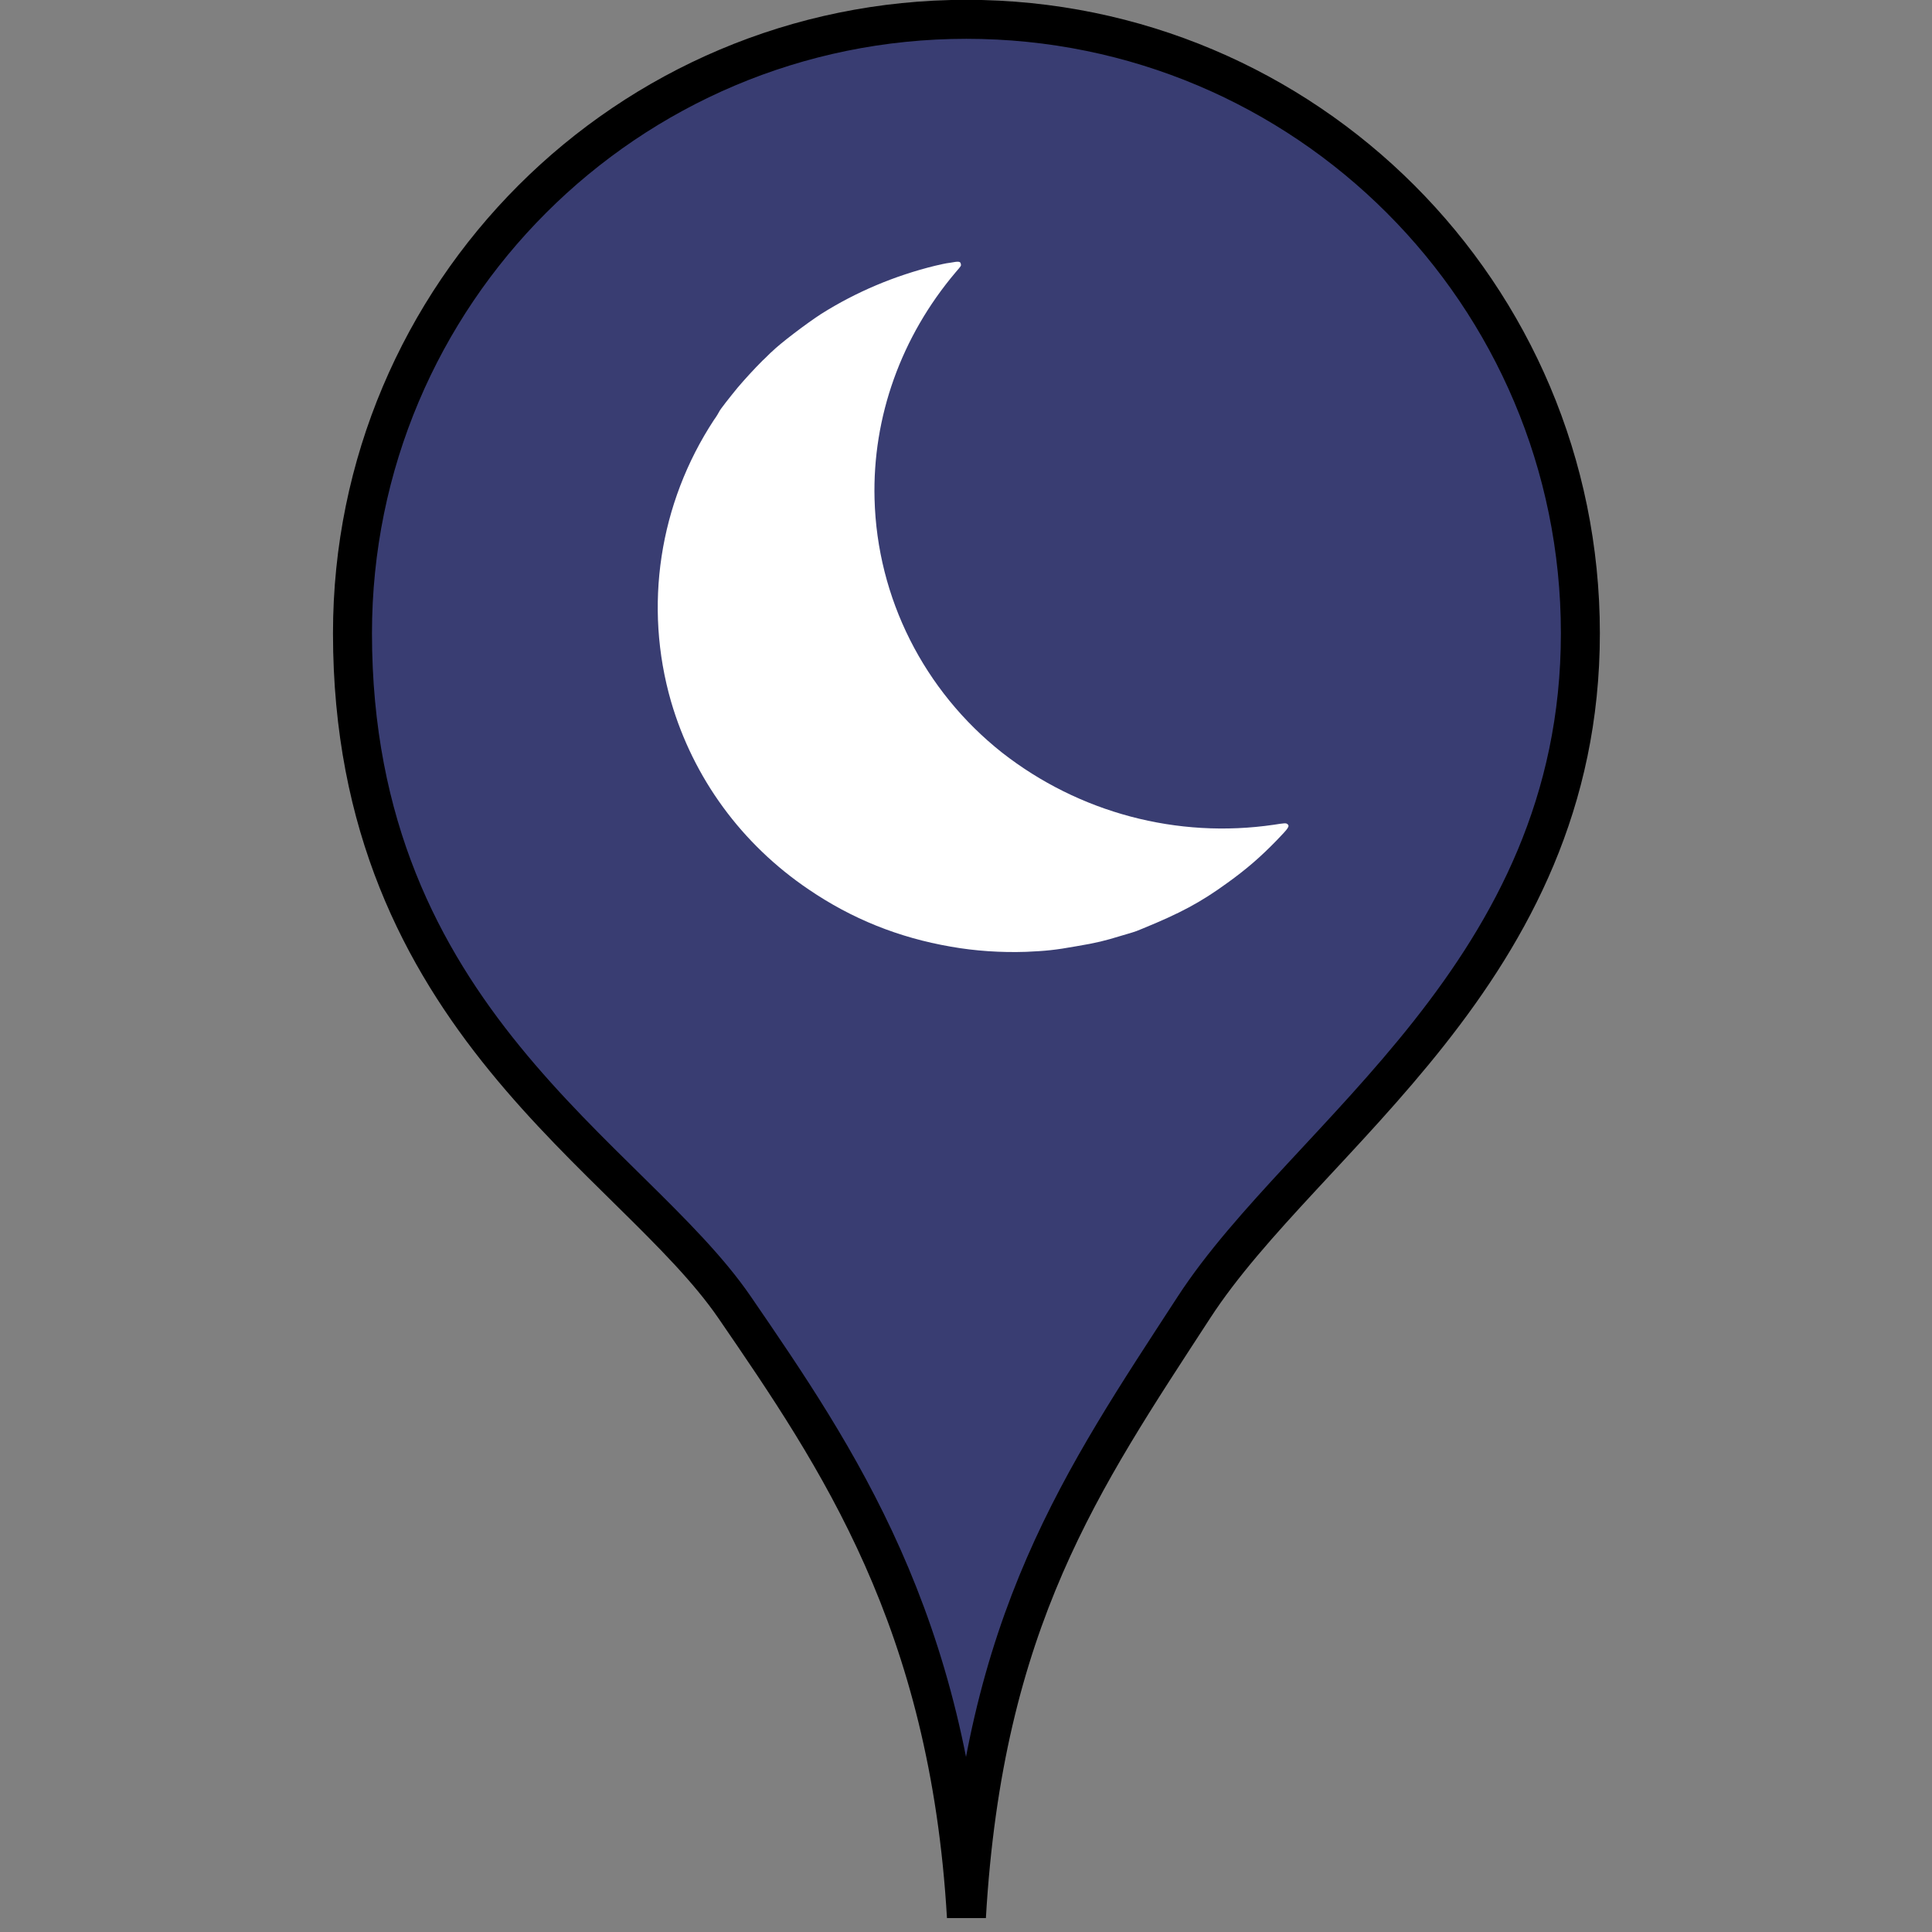 <?xml version="1.0" encoding="utf-8"?>
<!-- Generator: Adobe Illustrator 25.2.3, SVG Export Plug-In . SVG Version: 6.00 Build 0)  -->
<svg version="1.1"
	 id="svg2" inkscape:version="0.48.2 r9819" sodipodi:docname="New document 1" xmlns:cc="http://creativecommons.org/ns#" xmlns:dc="http://purl.org/dc/elements/1.1/" xmlns:inkscape="http://www.inkscape.org/namespaces/inkscape" xmlns:ns1="http://sozi.baierouge.fr" xmlns:rdf="http://www.w3.org/1999/02/22-rdf-syntax-ns#" xmlns:sodipodi="http://sodipodi.sourceforge.net/DTD/sodipodi-0.dtd" xmlns:svg="http://www.w3.org/2000/svg"
	 xmlns="http://www.w3.org/2000/svg" xmlns:xlink="http://www.w3.org/1999/xlink" x="0px" y="0px"  width="45px" height="45px" viewBox="0 0 45 45"
	 style="enable-background:new 0 0 45 45;" xml:space="preserve">
<rect x="0" y="0" width="45" height="45" fill="#808080" stroke="none"/>
<style type="text/css">
	.st0{fill:#393D72;stroke:#000000;stroke-width:0.908;stroke-miterlimit:3.028;}
	.st1{fill:#FFFFFF;}
</style>
<g id="layer1" transform="translate(-434.69 -347.75)" inkscape:groupmode="layer" inkscape:label="Layer 1">
	<path id="rect3780" inkscape:connector-curvature="0" sodipodi:nodetypes="sszczss" class="st0" d="M457.2,348.2
		c-7.9,0-14.3,6.4-14.3,14.3c0,9,6.5,12.2,8.9,15.7c2.4,3.5,5,7.3,5.4,14.2c0.4-6.9,2.7-10.2,5.3-14.2c2.6-4,9-7.8,9-15.7
		C471.5,354.6,465.1,348.2,457.2,348.2L457.2,348.2z"/>
</g>
<g>
	<g transform="translate(0,1280) scale(0.1,-0.1)">
		<path class="st1" d="M217.8,12738.1c-9.4-2.3-18.4-6.1-26.5-11.2c-3.4-2.2-9.6-6.9-11.5-8.8c-0.3-0.2-1.2-1.2-2.2-2.1
			c-2-2-4.1-4.3-5.8-6.3c-1.8-2.2-4.1-5.1-4.3-5.6c-0.1-0.2-0.6-1.1-1.2-1.9c-12.8-19.5-16.4-43.4-10-65.6
			c5.2-17.8,16.4-33.2,32.1-43.8c10-6.8,20.9-11.2,33.1-13.3c5.6-1,11.7-1.4,17.5-1.2c4.5,0.2,6.7,0.4,11.7,1.3
			c4.8,0.8,6.7,1.3,10.3,2.4c1.1,0.3,2.3,0.7,2.7,0.8c0.4,0.1,1.5,0.5,2.4,0.9c8.8,3.6,13.5,6.1,19.7,10.6c4.6,3.3,7.8,6.1,11.5,9.9
			c2.9,3,3.2,3.4,2.5,3.9c-0.3,0.2-0.6,0.2-3.1-0.2c-22.5-3.3-45.4,2.8-63.3,16.8c-18.2,14.4-29.1,36-29.7,59.1
			c-0.5,19.1,6.2,37.8,18.9,52.8c1.3,1.5,1.3,1.5,1.2,1.9c-0.1,0.6-0.4,0.7-2.5,0.3C220.3,12738.7,218.7,12738.3,217.8,12738.1z"/>
	</g>
</g>
</svg>
